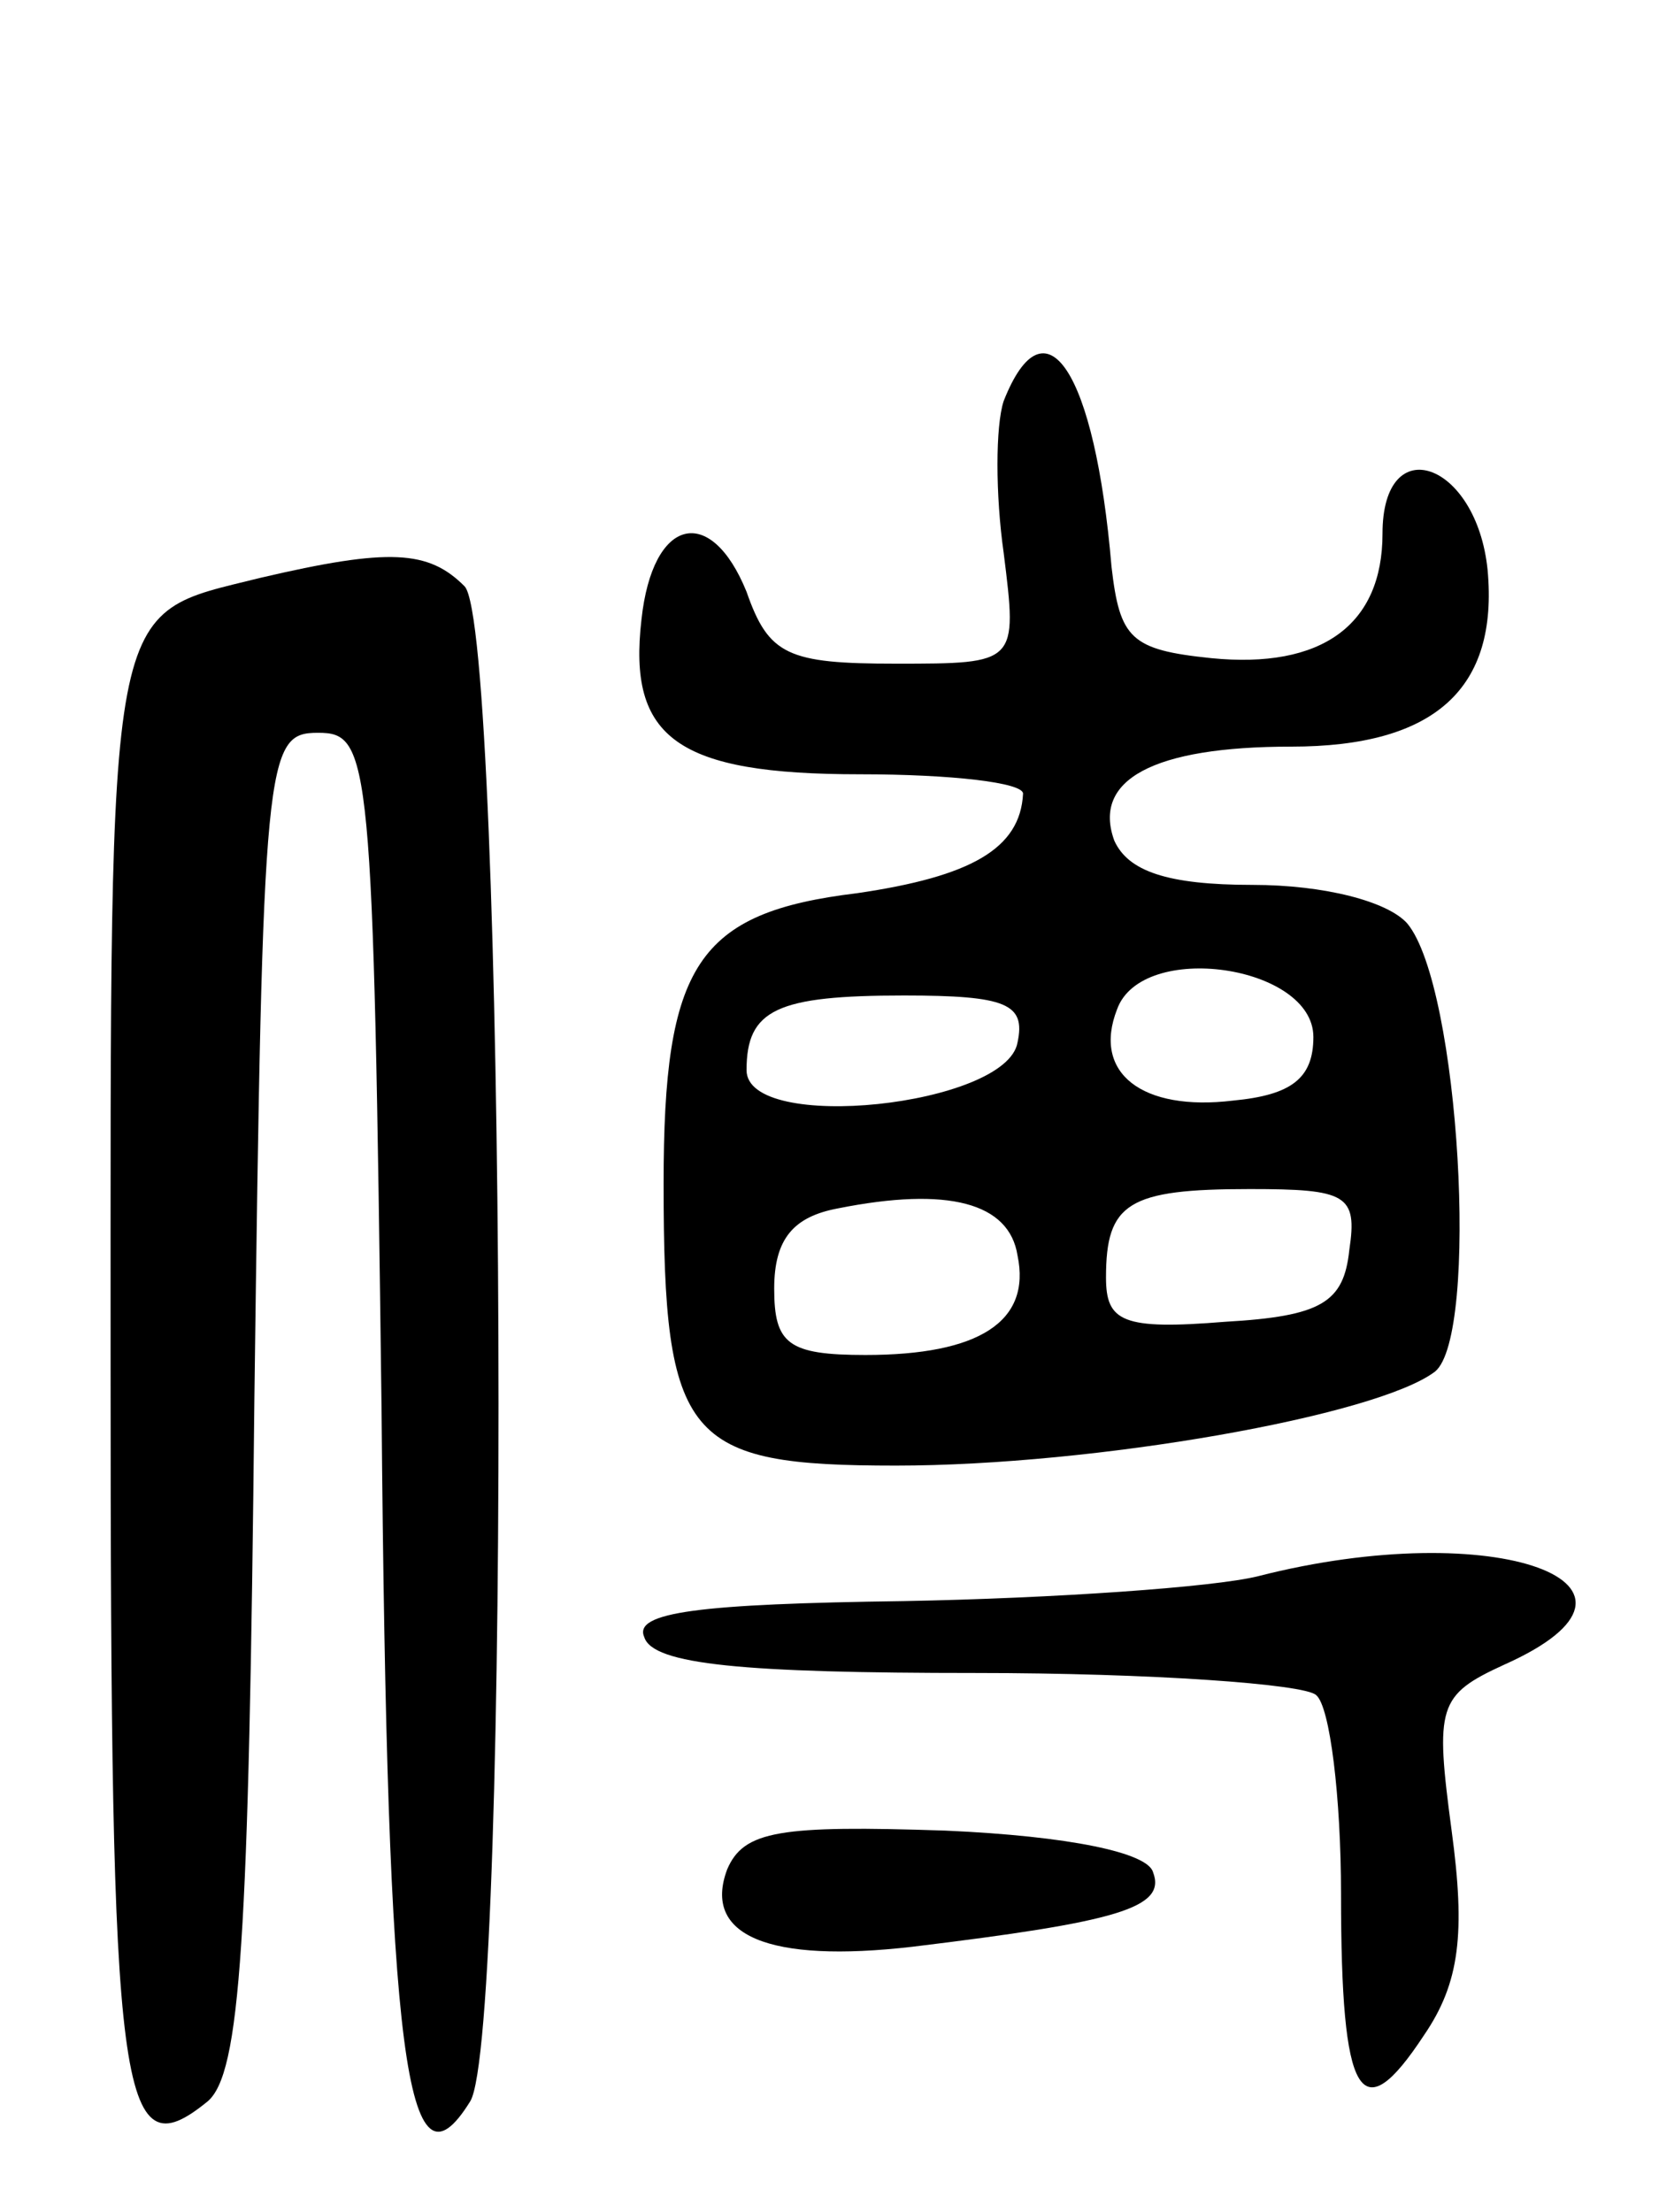 <svg version="1.0" xmlns="http://www.w3.org/2000/svg"
 width="60pt" height="80pt" viewBox="0 0 60 80"
 preserveAspectRatio="xMidYMid meet">
<g transform="translate(0,80) scale(0.1,-0.1)"
fill="#000000" stroke="none">
<path d="M363 655 c-3 -9 -3 -34 0 -55 5 -40 5 -40 -39 -40 -39 0 -46 3 -54
26 -13 32 -34 27 -38 -10 -5 -43 13 -56 79 -56 33 0 59 -3 59 -7 -1 -20 -19
-30 -60 -36 -58 -7 -70 -26 -70 -105 0 -93 8 -102 84 -102 72 0 174 18 195 34
16 13 9 139 -10 162 -7 8 -30 14 -56 14 -31 0 -45 5 -50 16 -8 22 14 34 64 34
52 0 75 21 71 64 -4 39 -38 51 -38 13 0 -33 -22 -49 -62 -45 -29 3 -33 7 -36
33 -6 71 -24 98 -39 60z m112 -230 c0 -15 -8 -21 -29 -23 -33 -4 -51 10 -42
33 9 25 71 16 71 -10z m-107 -2 c-4 -23 -98 -33 -98 -10 0 22 11 27 57 27 37
0 44 -3 41 -17z m0 -77 c5 -24 -14 -36 -55 -36 -28 0 -33 4 -33 24 0 18 7 26
23 29 40 8 62 2 65 -17z m120 2 c-2 -19 -10 -24 -45 -26 -37 -3 -43 0 -43 16
0 27 8 32 52 32 35 0 39 -2 36 -22z"/>
<path d="M94 591 c-56 -14 -54 -3 -54 -286 0 -265 3 -291 35 -265 12 10 15 58
17 254 3 233 4 241 23 241 19 0 20 -8 23 -245 2 -236 9 -287 32 -250 15 23 13
533 -2 548 -13 13 -27 14 -74 3z"/>
<path d="M455 230 c-16 -4 -74 -8 -128 -9 -74 -1 -98 -4 -94 -13 3 -10 36 -13
120 -13 63 0 119 -4 123 -8 5 -4 9 -37 9 -72 0 -74 7 -86 30 -51 13 19 15 37
10 74 -6 45 -5 49 19 60 65 29 -3 54 -89 32z"/>
<path d="M263 124 c-9 -24 15 -34 67 -28 74 9 92 14 87 27 -2 7 -30 13 -75 15
-60 2 -73 0 -79 -14z"/>
</g>
</svg>
